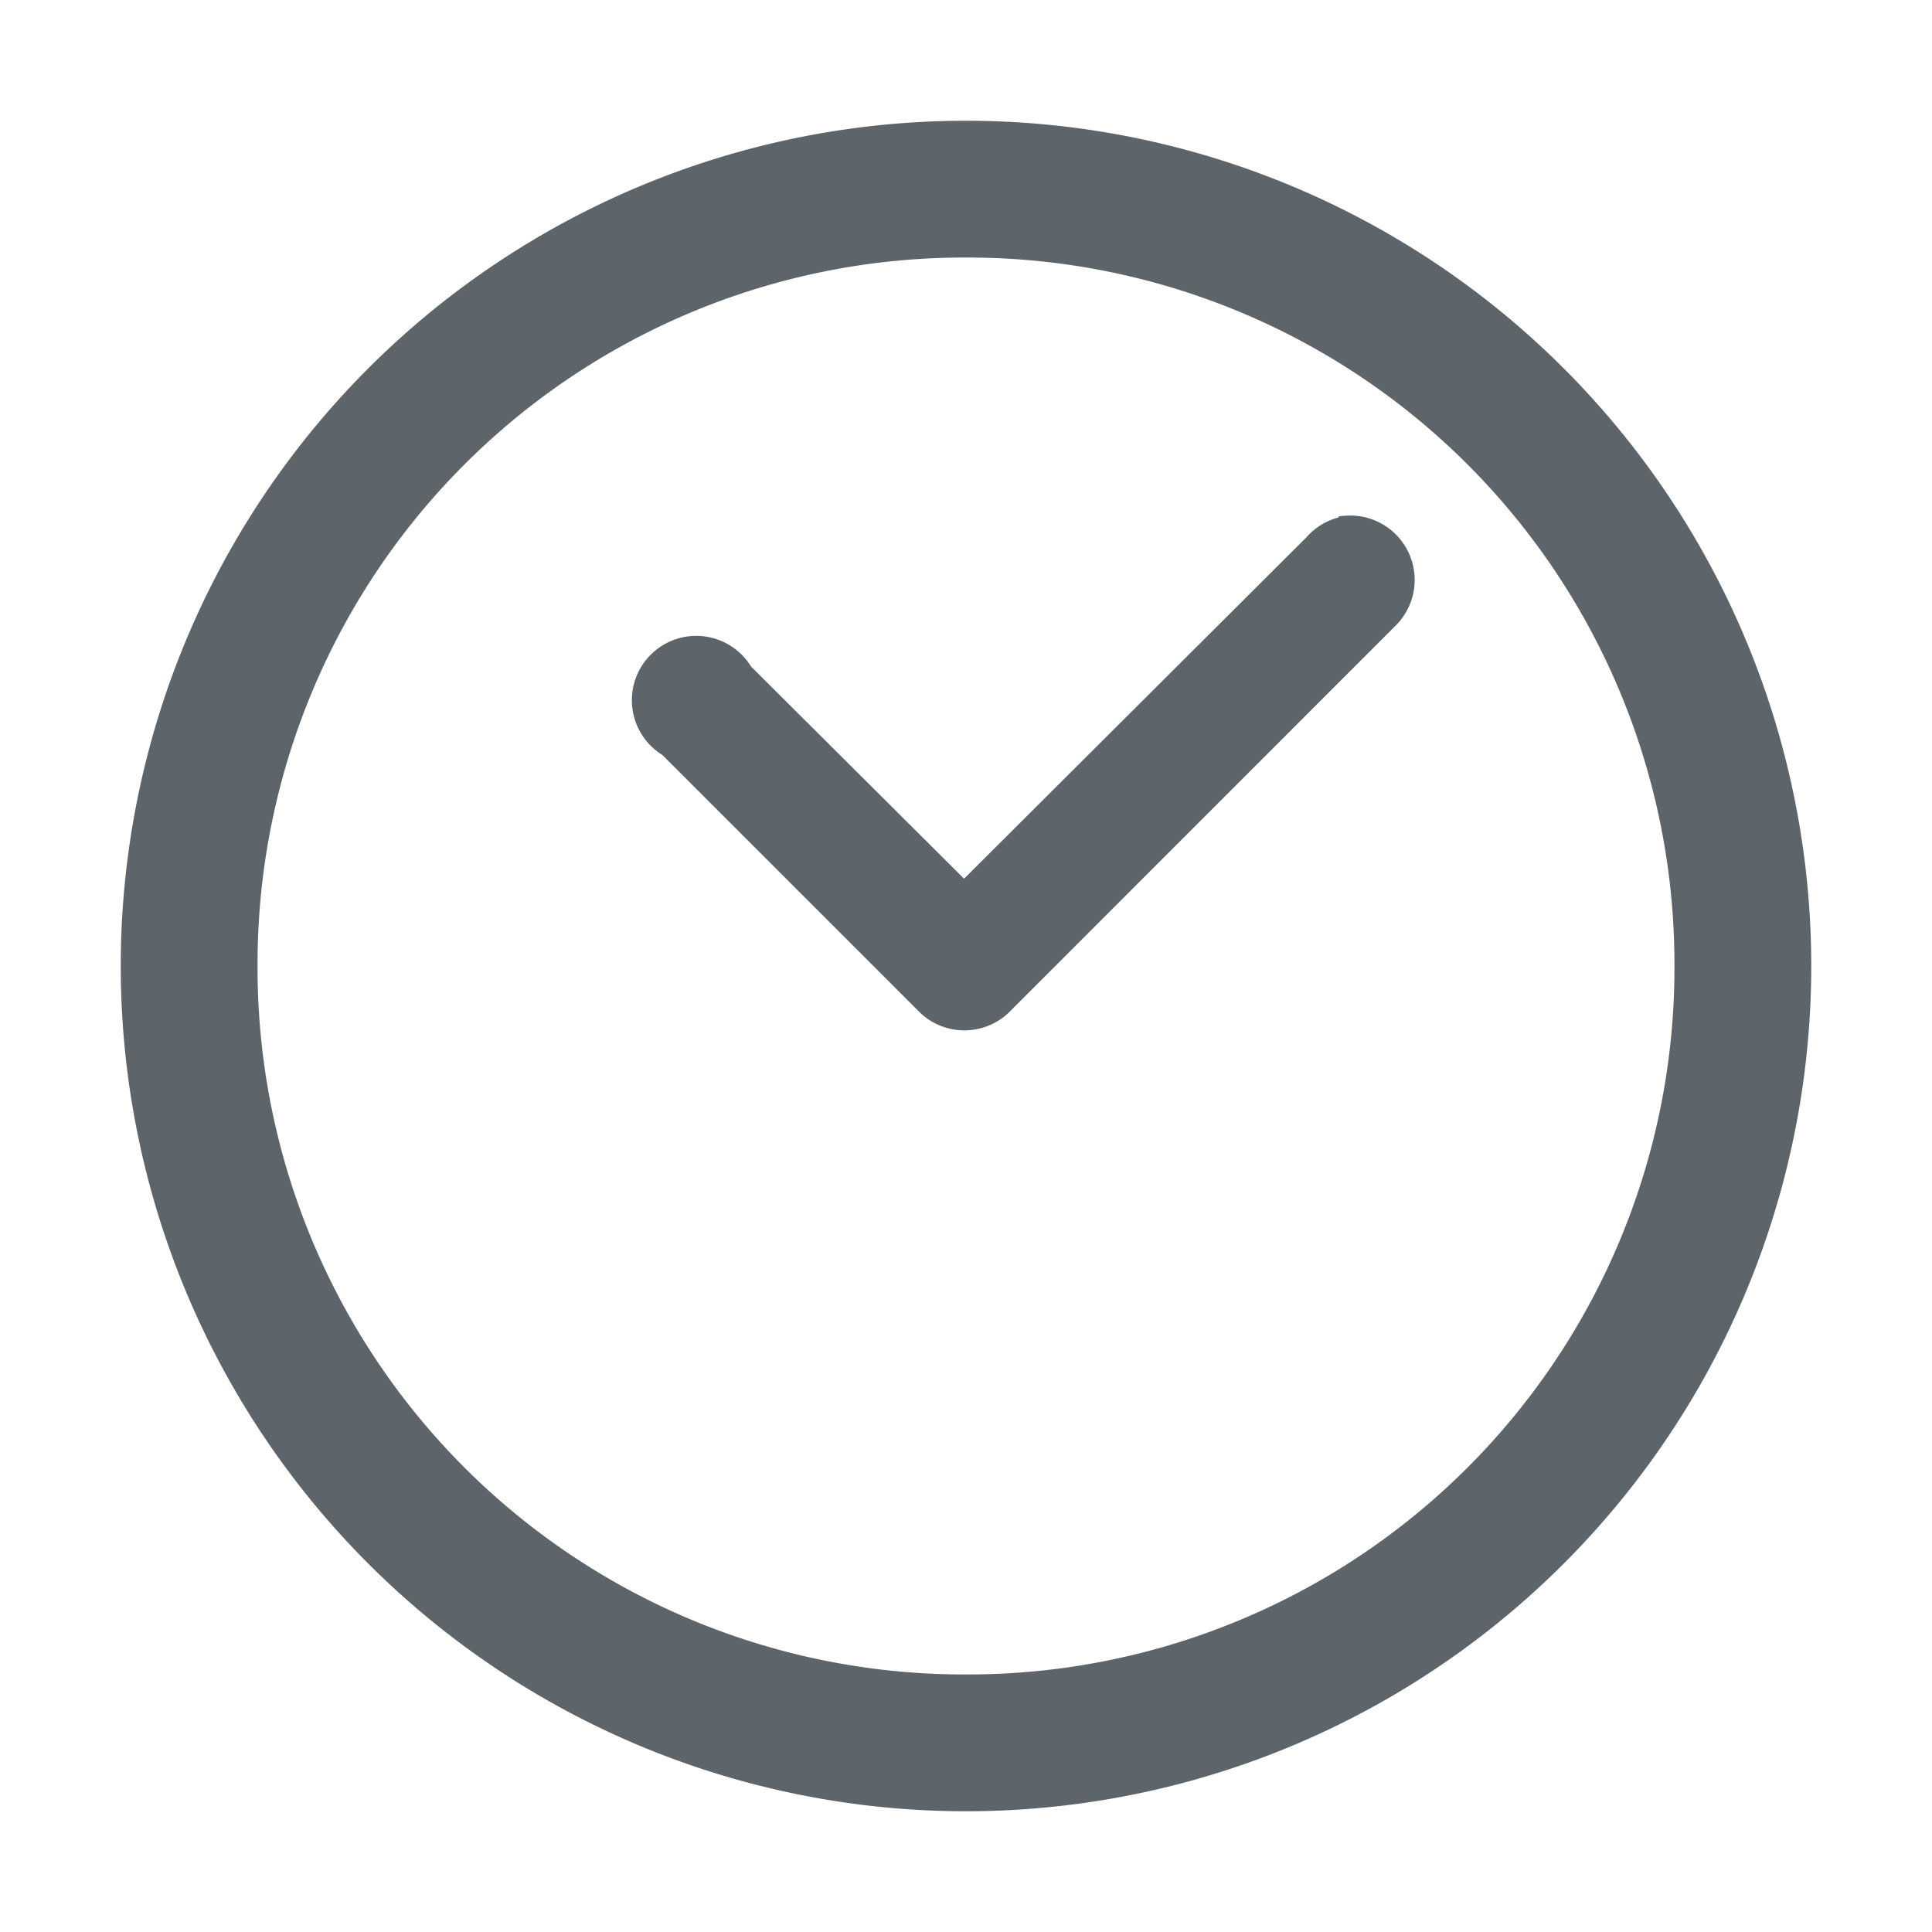 <svg xmlns="http://www.w3.org/2000/svg" height="16" width="16"><path style="line-height:normal;font-variant-ligatures:normal;font-variant-position:normal;font-variant-caps:normal;font-variant-numeric:normal;font-variant-alternates:normal;font-feature-settings:normal;text-indent:0;text-align:start;text-decoration-line:none;text-decoration-style:solid;text-decoration-color:#000;text-transform:none;text-orientation:mixed;white-space:normal;shape-padding:0;isolation:auto;mix-blend-mode:normal" d="M8 1a7 7 0 0 0-7 7 7 7 0 0 0 7 7 7 7 0 0 0 7-7 7 7 0 0 0-7-7zm0 1.133A5.85 5.85 0 0 1 13.867 8 5.85 5.85 0 0 1 8 13.867 5.85 5.85 0 0 1 2.133 8 5.85 5.85 0 0 1 8 2.133zm3.162 2.137a.533.533 0 0 0-.076.007v.008a.533.533 0 0 0-.268.166L7.984 7.277 6.22 5.52a.533.533 0 1 0-.735.732L7.62 8.387a.533.533 0 0 0 .733 0l3.2-3.201a.533.533 0 0 0-.39-.916z" color="#000" font-weight="400" font-family="sans-serif" overflow="visible" fill="#5d656b"/></svg>